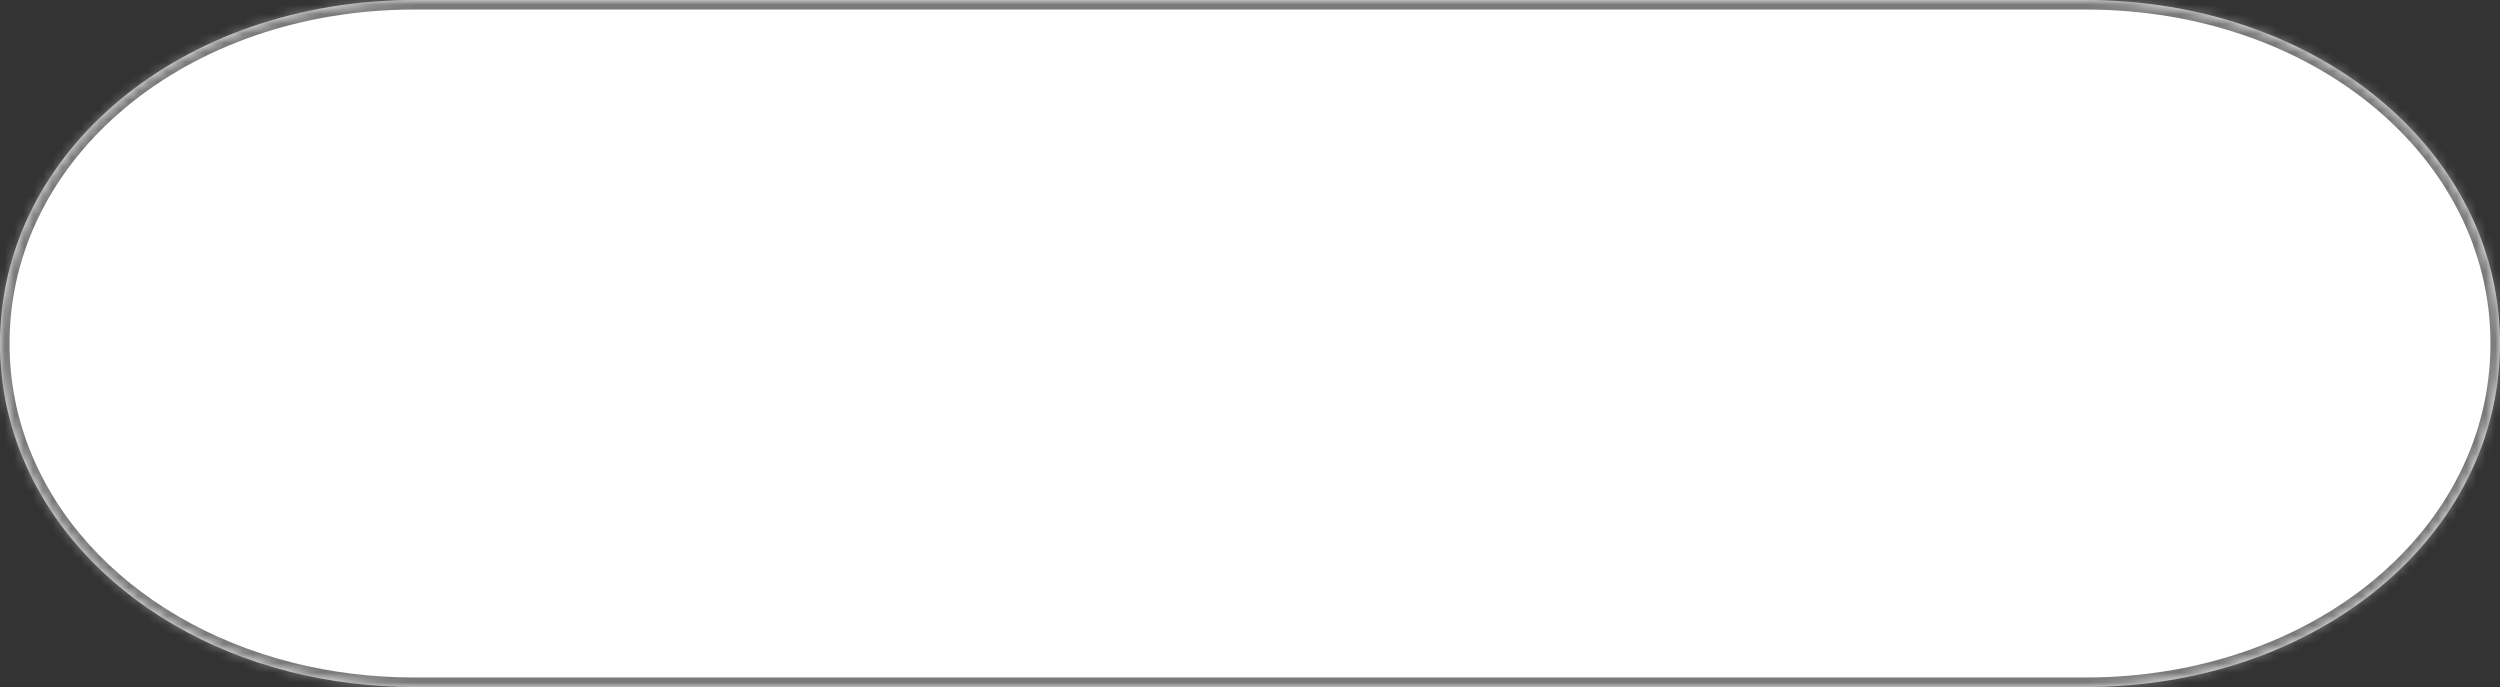 ﻿<?xml version="1.0" encoding="utf-8"?>
<svg version="1.1" xmlns:xlink="http://www.w3.org/1999/xlink" width="262px" height="72px" xmlns="http://www.w3.org/2000/svg">
  <rect width="100%" height="100%" fill="#333333" stroke="none"/>
  <defs>
    <mask fill="white" id="clip32">
      <path d="M 43.425 72  C 38.892 72  34.539 71.449  30.457 70.423  C 12.647 65.944  0 52.401  0 36  C 0 15.84  19.107 0  43.425 0  L 218.575 0  C 242.893 0  262 15.84  262 36  C 262 56.16  242.893 72  218.575 72  L 43.425 72  Z " fill-rule="evenodd" />
    </mask>
  </defs>
  <g transform="matrix(1 0 0 1 -234 -481 )">
    <path d="M 43.425 72  C 38.892 72  34.539 71.449  30.457 70.423  C 12.647 65.944  0 52.401  0 36  C 0 15.84  19.107 0  43.425 0  L 218.575 0  C 242.893 0  262 15.84  262 36  C 262 56.16  242.893 72  218.575 72  L 43.425 72  Z " fill-rule="nonzero" fill="#ffffff" stroke="none" transform="matrix(1 0 0 1 234 481 )" />
    <path d="M 43.425 72  C 38.892 72  34.539 71.449  30.457 70.423  C 12.647 65.944  0 52.401  0 36  C 0 15.84  19.107 0  43.425 0  L 218.575 0  C 242.893 0  262 15.84  262 36  C 262 56.16  242.893 72  218.575 72  L 43.425 72  Z " stroke-width="2" stroke="#797979" fill="none" transform="matrix(1 0 0 1 234 481 )" mask="url(#clip32)" />
  </g>
</svg>